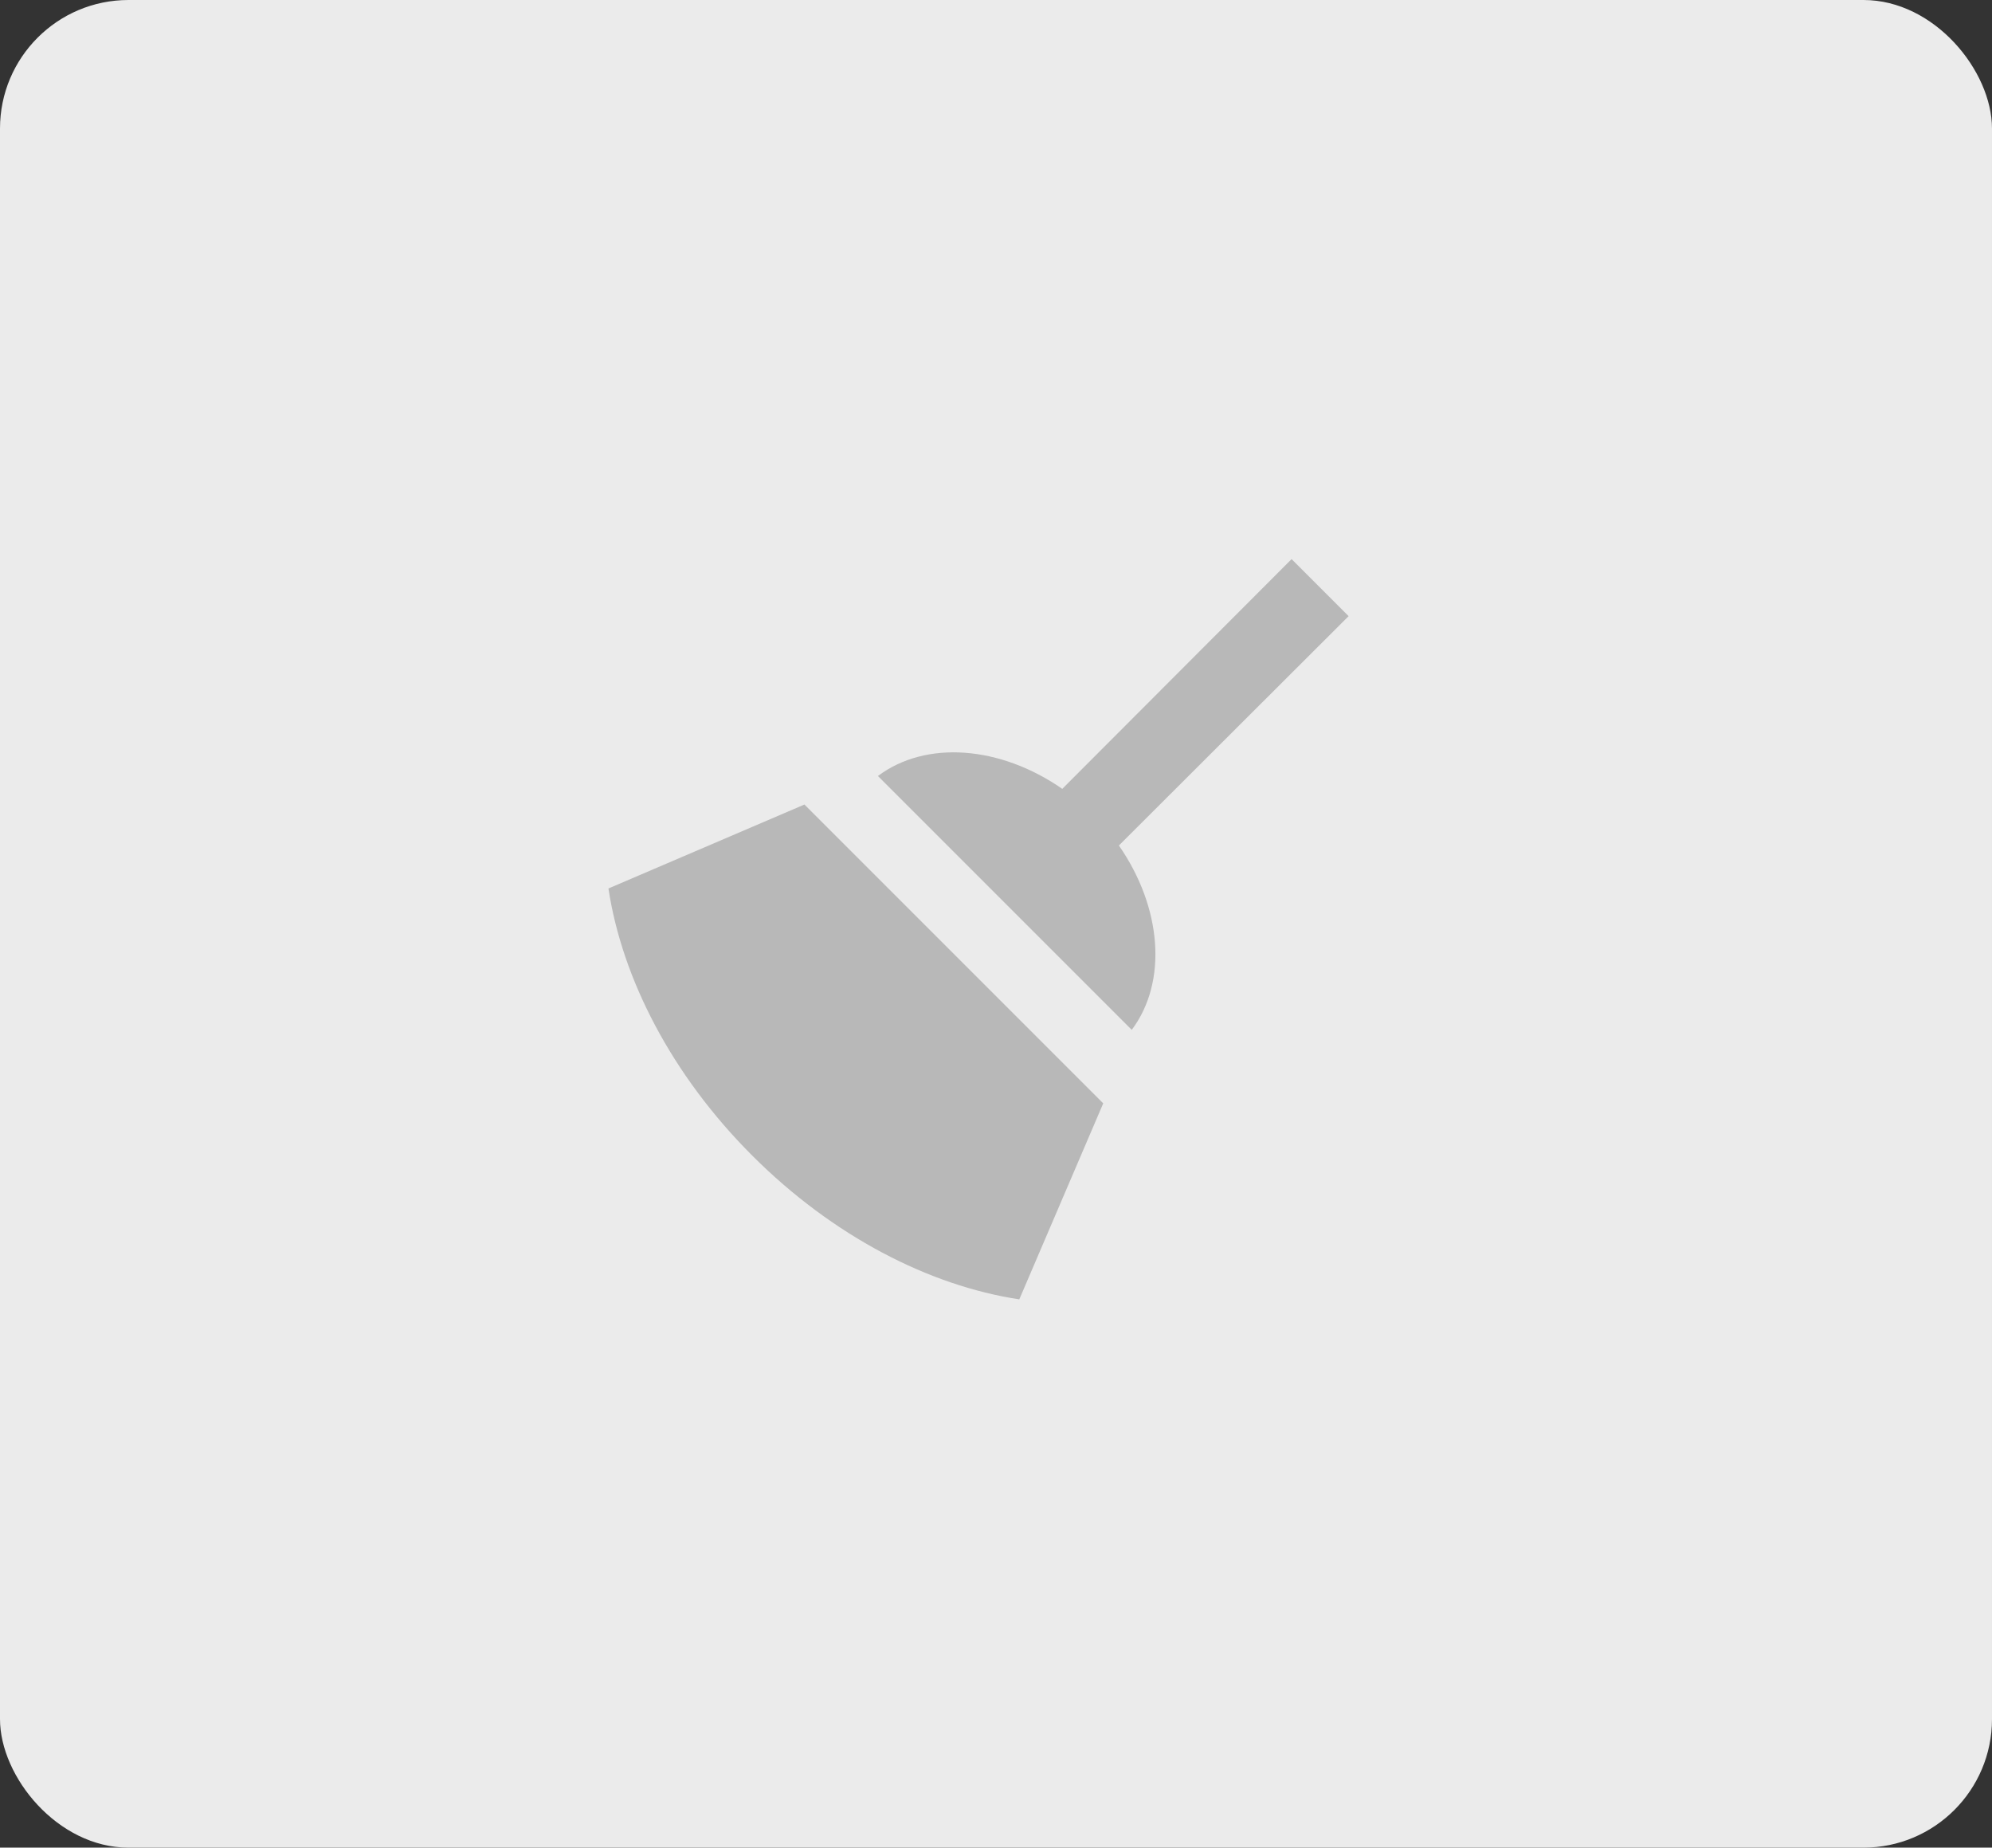 <svg width="124" height="115" viewBox="0 0 124 115" fill="none" xmlns="http://www.w3.org/2000/svg">
<rect x="0" y="0" width="124" height="115" fill="#333333" stroke="none"/>
<rect width="124" height="115" rx="8" fill="#EBEBEB"/>
<path d="M80.4 34.8L83.95 38.35L69.65 52.625C72.325 56.475 72.7 61.1 70.45 64.1L54.65 48.3C57.65 46.05 62.275 46.425 66.125 49.1L80.4 34.8ZM46.825 71.925C41.8 66.9 38.725 60.9 37.875 55.3L50.075 50.075L68.675 68.675L63.45 80.875C57.85 80.025 51.85 76.95 46.825 71.925Z" fill="#B8B8B8"/>
</svg>
